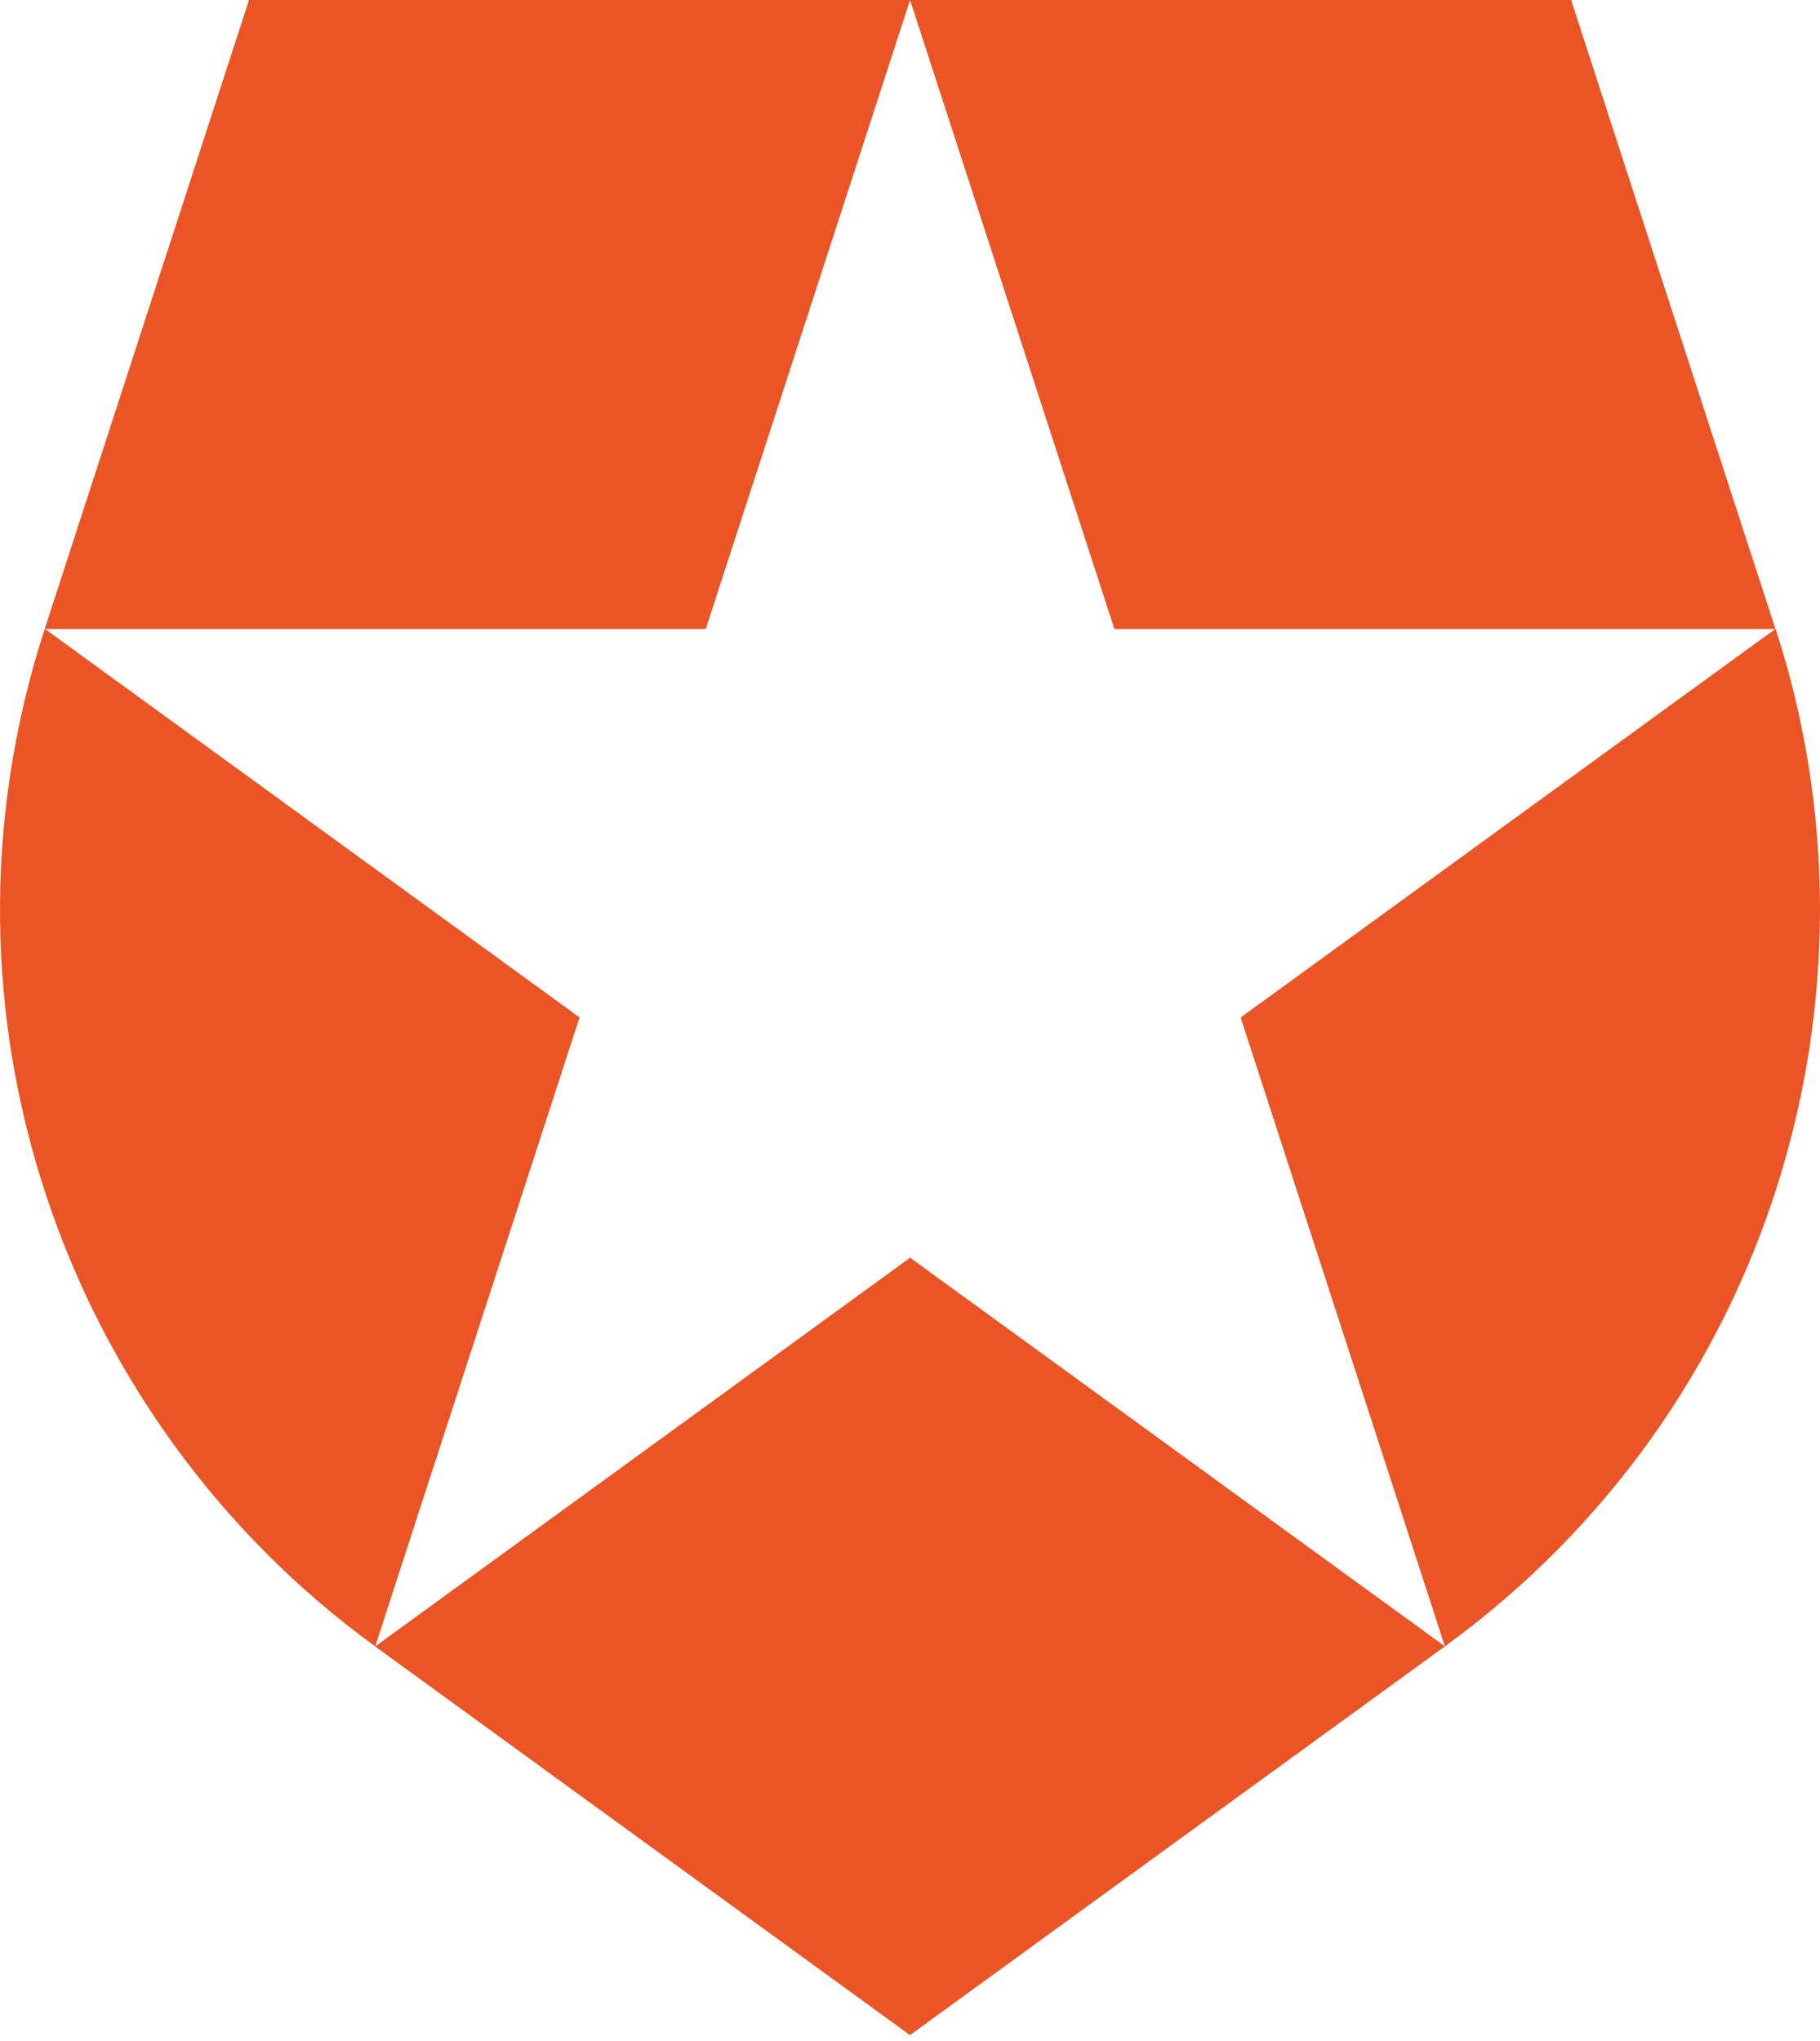 <svg xmlns="http://www.w3.org/2000/svg" width="2230" height="2500" viewBox="0 0 256 287"><path fill="#EB5424" d="M203.24 231.531l-28.73-88.434 75.208-54.64h-92.966L128.019.025l-.009-.024h92.98l28.74 88.446.002-.002.024-.013c16.69 51.31-.5 109.67-46.516 143.098zm-150.45 0l-.023.017 75.228 54.655 75.245-54.67-75.221-54.656-75.228 54.654zM6.295 88.434c-17.57 54.088 2.825 111.4 46.481 143.108l.007-.028 28.735-88.429-75.192-54.63h92.944L128.004.024 128.01 0H35.025L6.294 88.434z"/></svg>